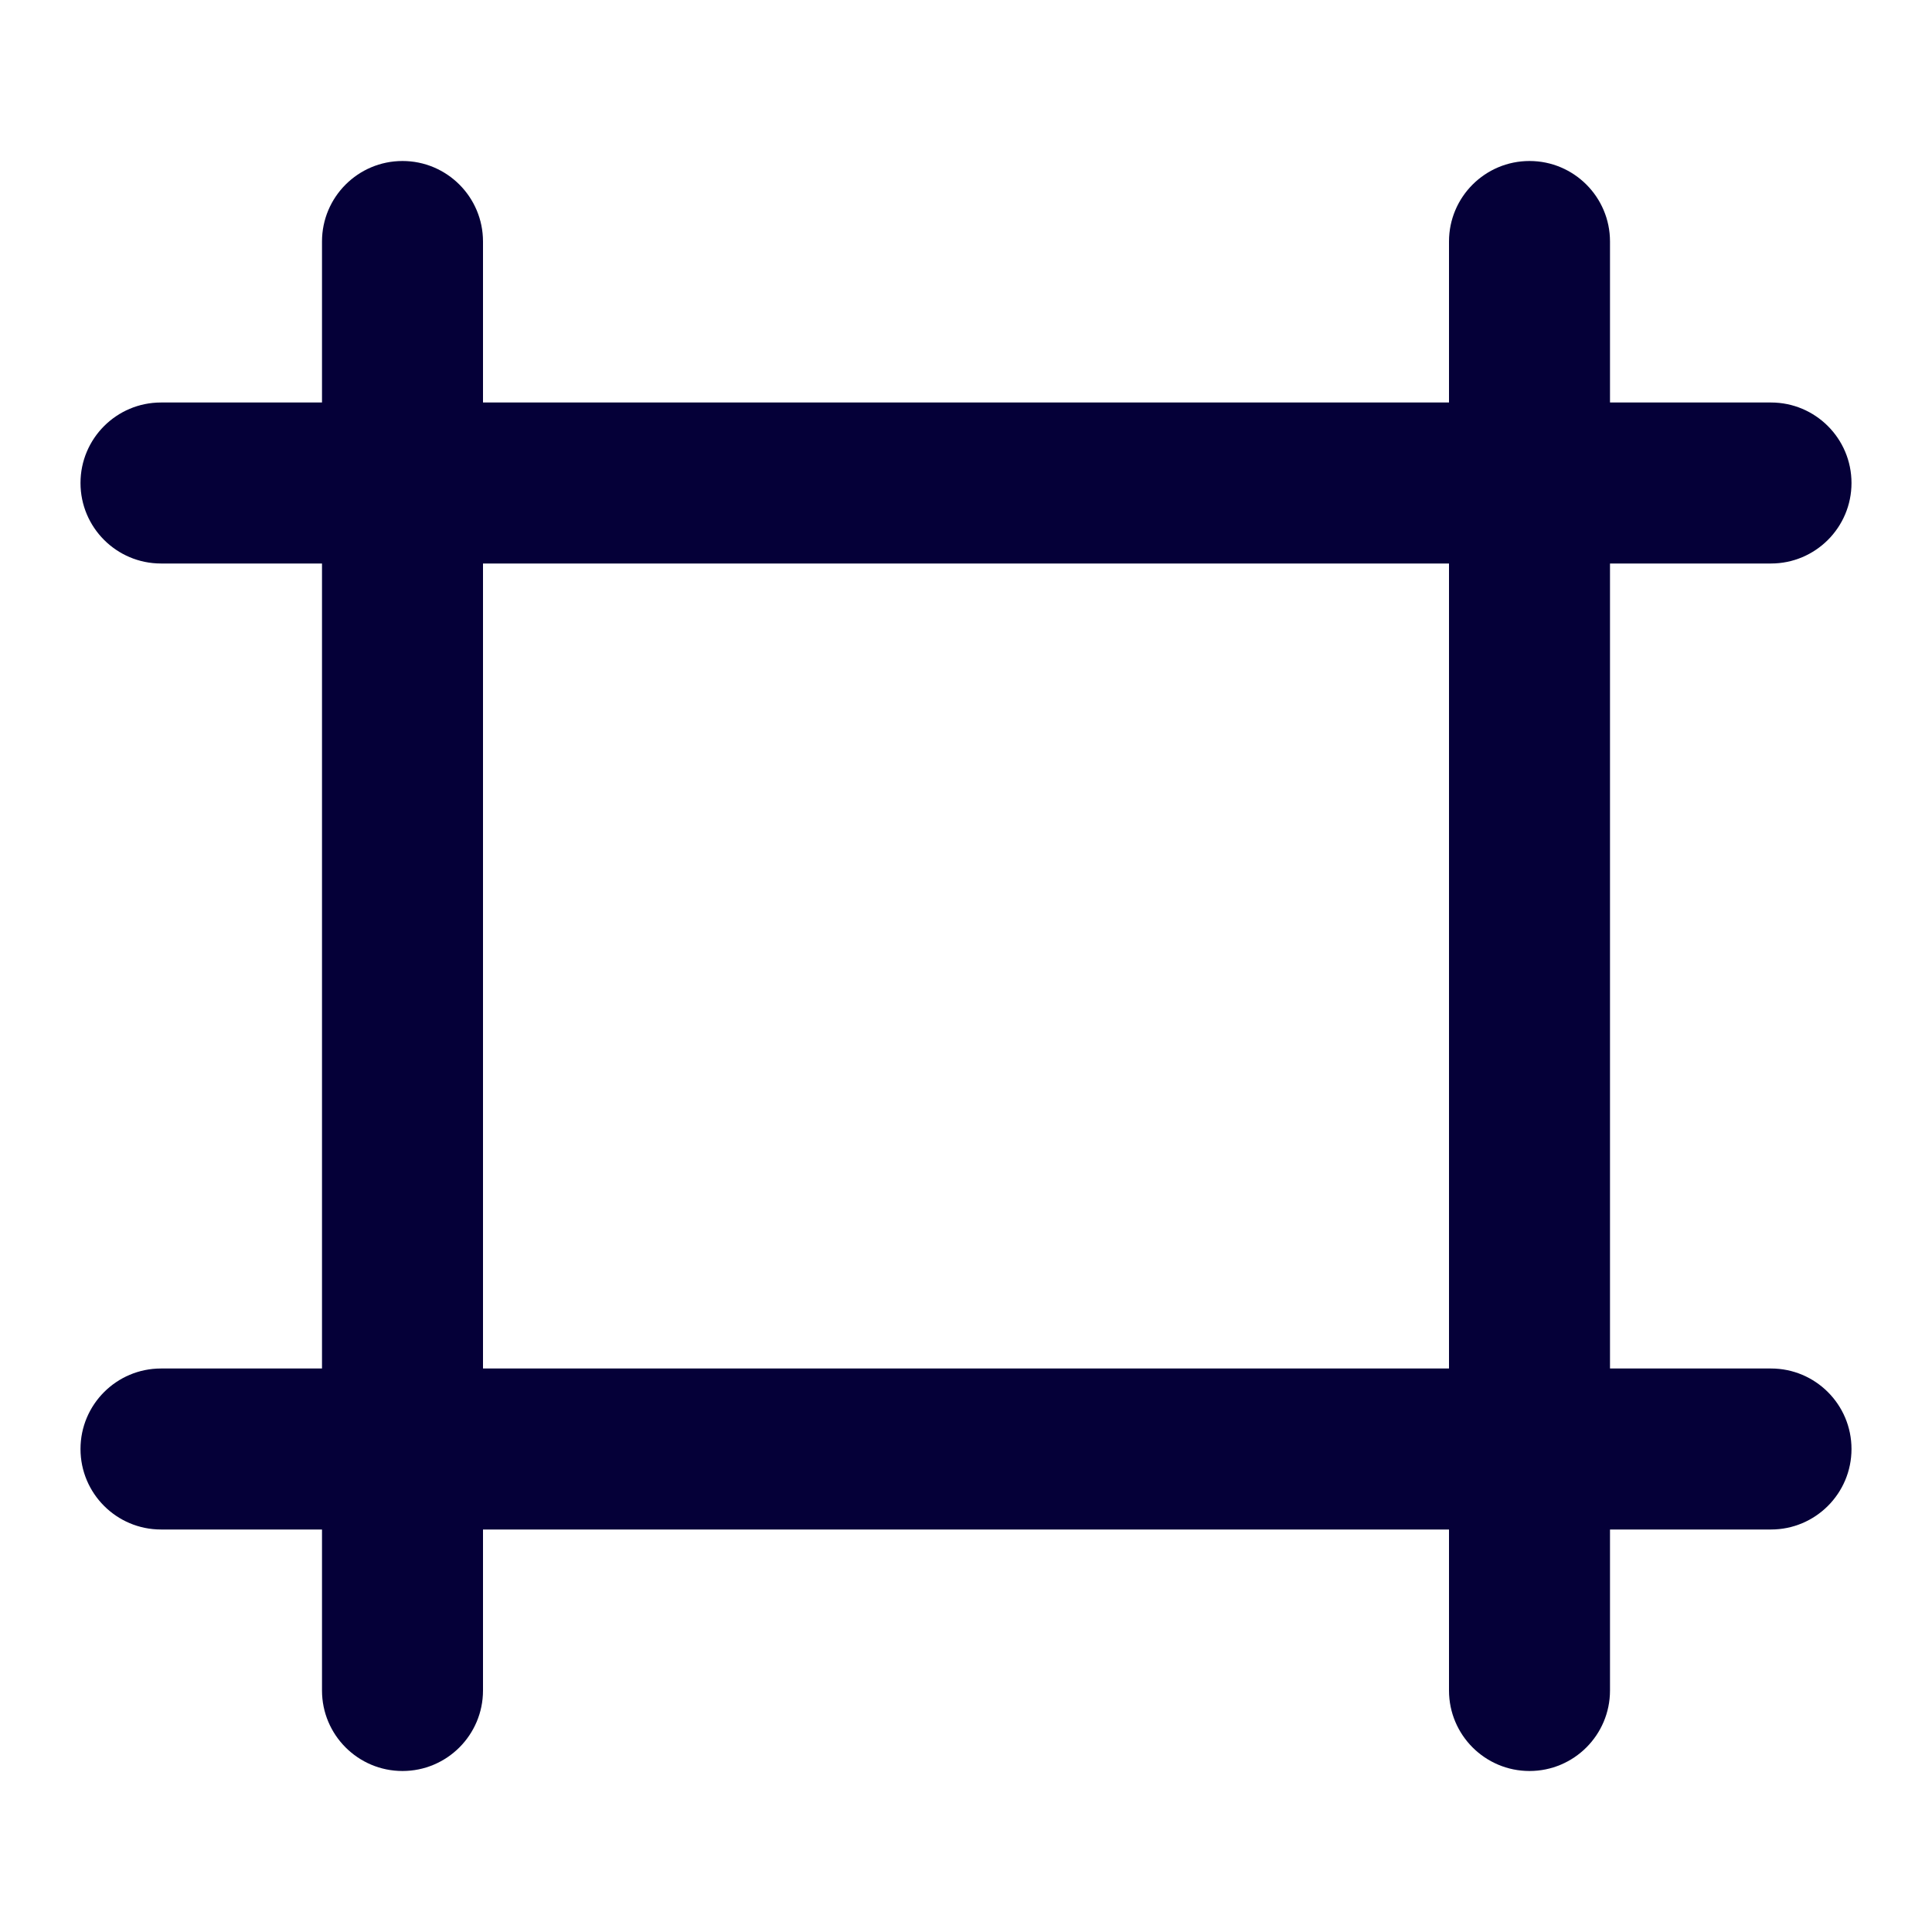 <svg width="24" height="24" viewBox="0 0 24 24" fill="none" xmlns="http://www.w3.org/2000/svg">
<path fill-rule="evenodd" clip-rule="evenodd" d="M6 5H18V3C18 2.448 18.448 2 19 2C19.552 2 20 2.448 20 3V5H22C22.552 5 23 5.448 23 6C23 6.552 22.552 7 22 7H20V17H22C22.552 17 23 17.448 23 18C23 18.552 22.552 19 22 19H20V21C20 21.552 19.552 22 19 22C18.448 22 18 21.552 18 21V19H6V21C6 21.552 5.552 22 5 22C4.448 22 4 21.552 4 21V19H2C1.448 19 1 18.552 1 18C1 17.448 1.448 17 2 17H4V7H2C1.448 7 1 6.552 1 6C1 5.448 1.448 5 2 5H4V3C4 2.448 4.448 2 5 2C5.552 2 6 2.448 6 3V5ZM6 7V17H18V7H6Z" fill="#050038"/>
</svg>
